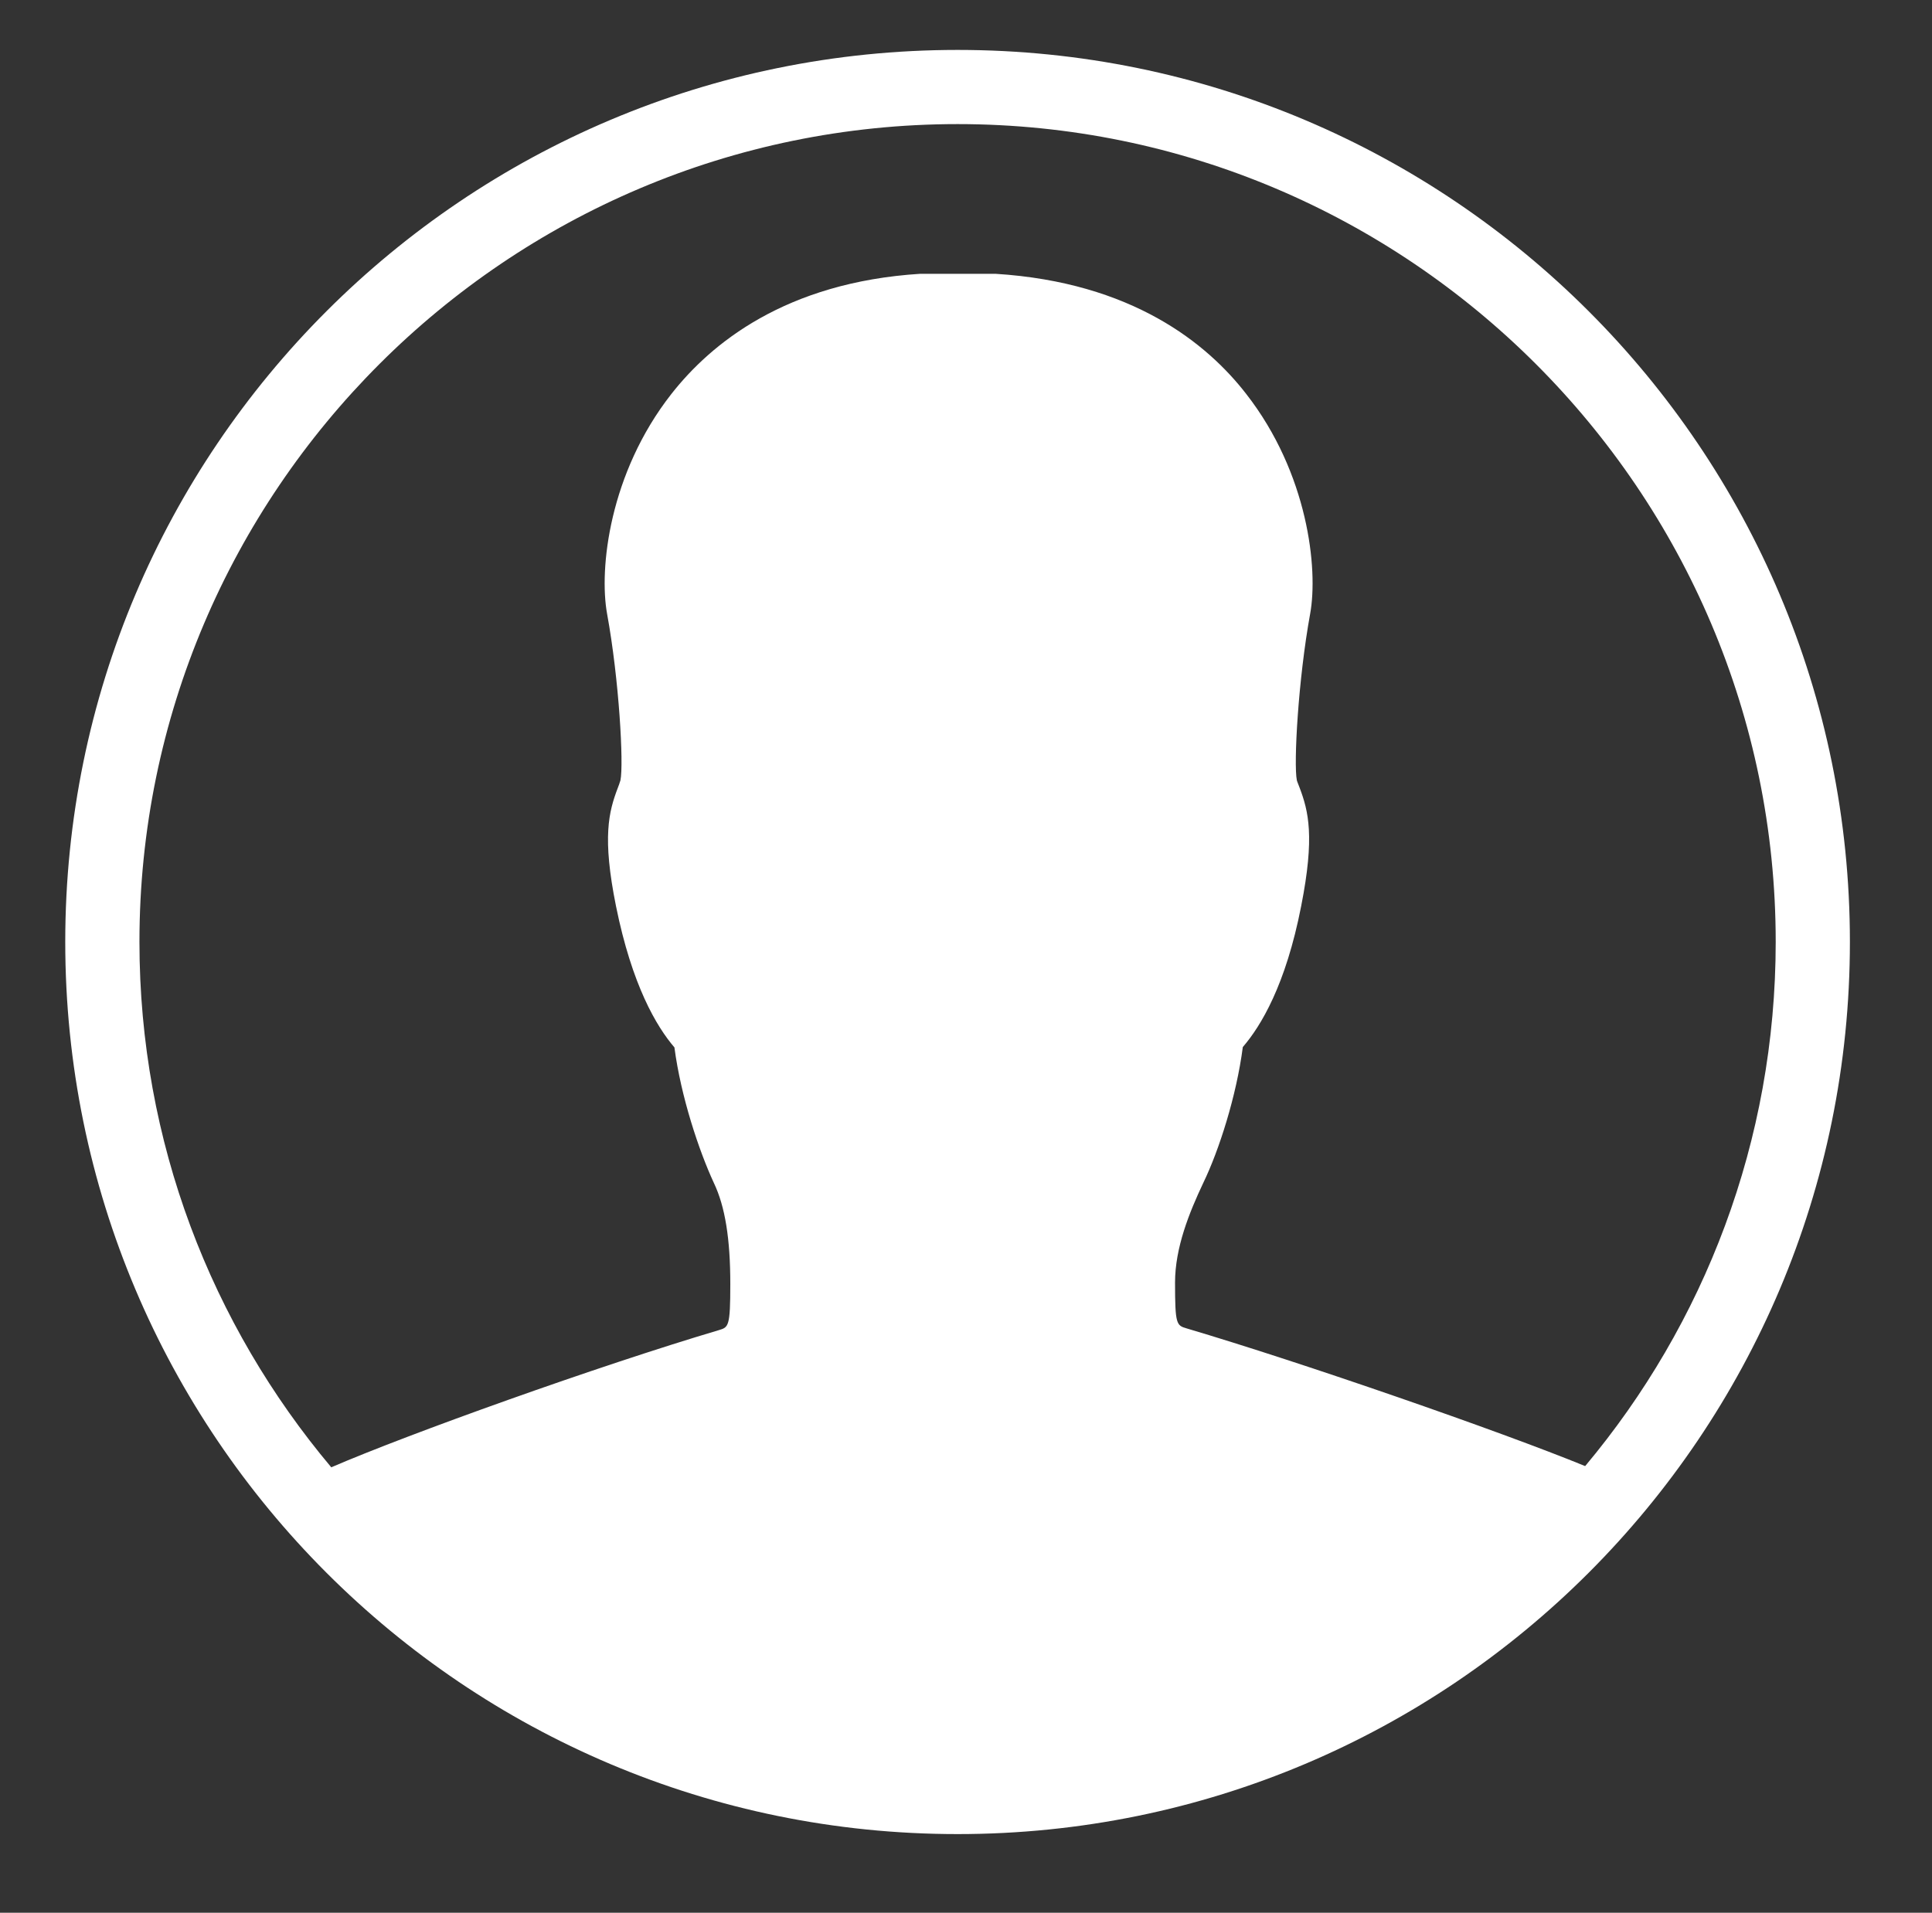<?xml version="1.0" encoding="utf-8"?>
<svg viewBox="0 0 31.534 31.227" xmlns="http://www.w3.org/2000/svg">
  <rect x="0" y="0" width="31.534" height="31.227" fill="#333333" stroke="none"/>
  <path d="M 15.63 0.815 C 7.584 0.815 1.065 7.333 1.065 15.377 C 1.065 23.425 7.584 29.943 15.63 29.943 C 23.675 29.943 30.194 23.425 30.194 15.377 C 30.194 7.333 23.675 0.815 15.63 0.815 Z M 15.63 2.026 C 22.987 2.026 28.983 8.012 28.983 15.377 C 28.983 18.635 27.813 21.619 25.873 23.935 C 24.472 23.362 21.26 22.248 19.368 21.687 C 19.202 21.639 19.179 21.623 19.179 20.938 C 19.179 20.371 19.41 19.797 19.642 19.307 C 19.895 18.784 20.182 17.893 20.285 17.094 C 20.58 16.752 20.987 16.08 21.238 14.791 C 21.462 13.657 21.357 13.242 21.211 12.857 C 21.197 12.816 21.176 12.773 21.167 12.739 C 21.113 12.472 21.189 11.093 21.384 10.022 C 21.518 9.288 21.35 7.726 20.341 6.432 C 19.705 5.61 18.48 4.609 16.247 4.47 L 15.02 4.47 C 12.821 4.609 11.603 5.61 10.958 6.432 C 9.944 7.726 9.775 9.288 9.909 10.022 C 10.105 11.093 10.182 12.472 10.127 12.739 C 10.113 12.787 10.099 12.823 10.083 12.865 C 9.937 13.25 9.826 13.664 10.055 14.797 C 10.316 16.085 10.714 16.757 11.008 17.1 C 11.113 17.901 11.407 18.784 11.652 19.313 C 11.835 19.697 11.92 20.222 11.92 20.965 C 11.92 21.658 11.891 21.668 11.735 21.715 C 9.77 22.298 6.654 23.415 5.407 23.955 C 3.453 21.631 2.276 18.642 2.276 15.377 C 2.276 8.021 8.271 2.026 15.63 2.026 Z" style="fill: rgb(255, 255, 255);"/>
</svg>
